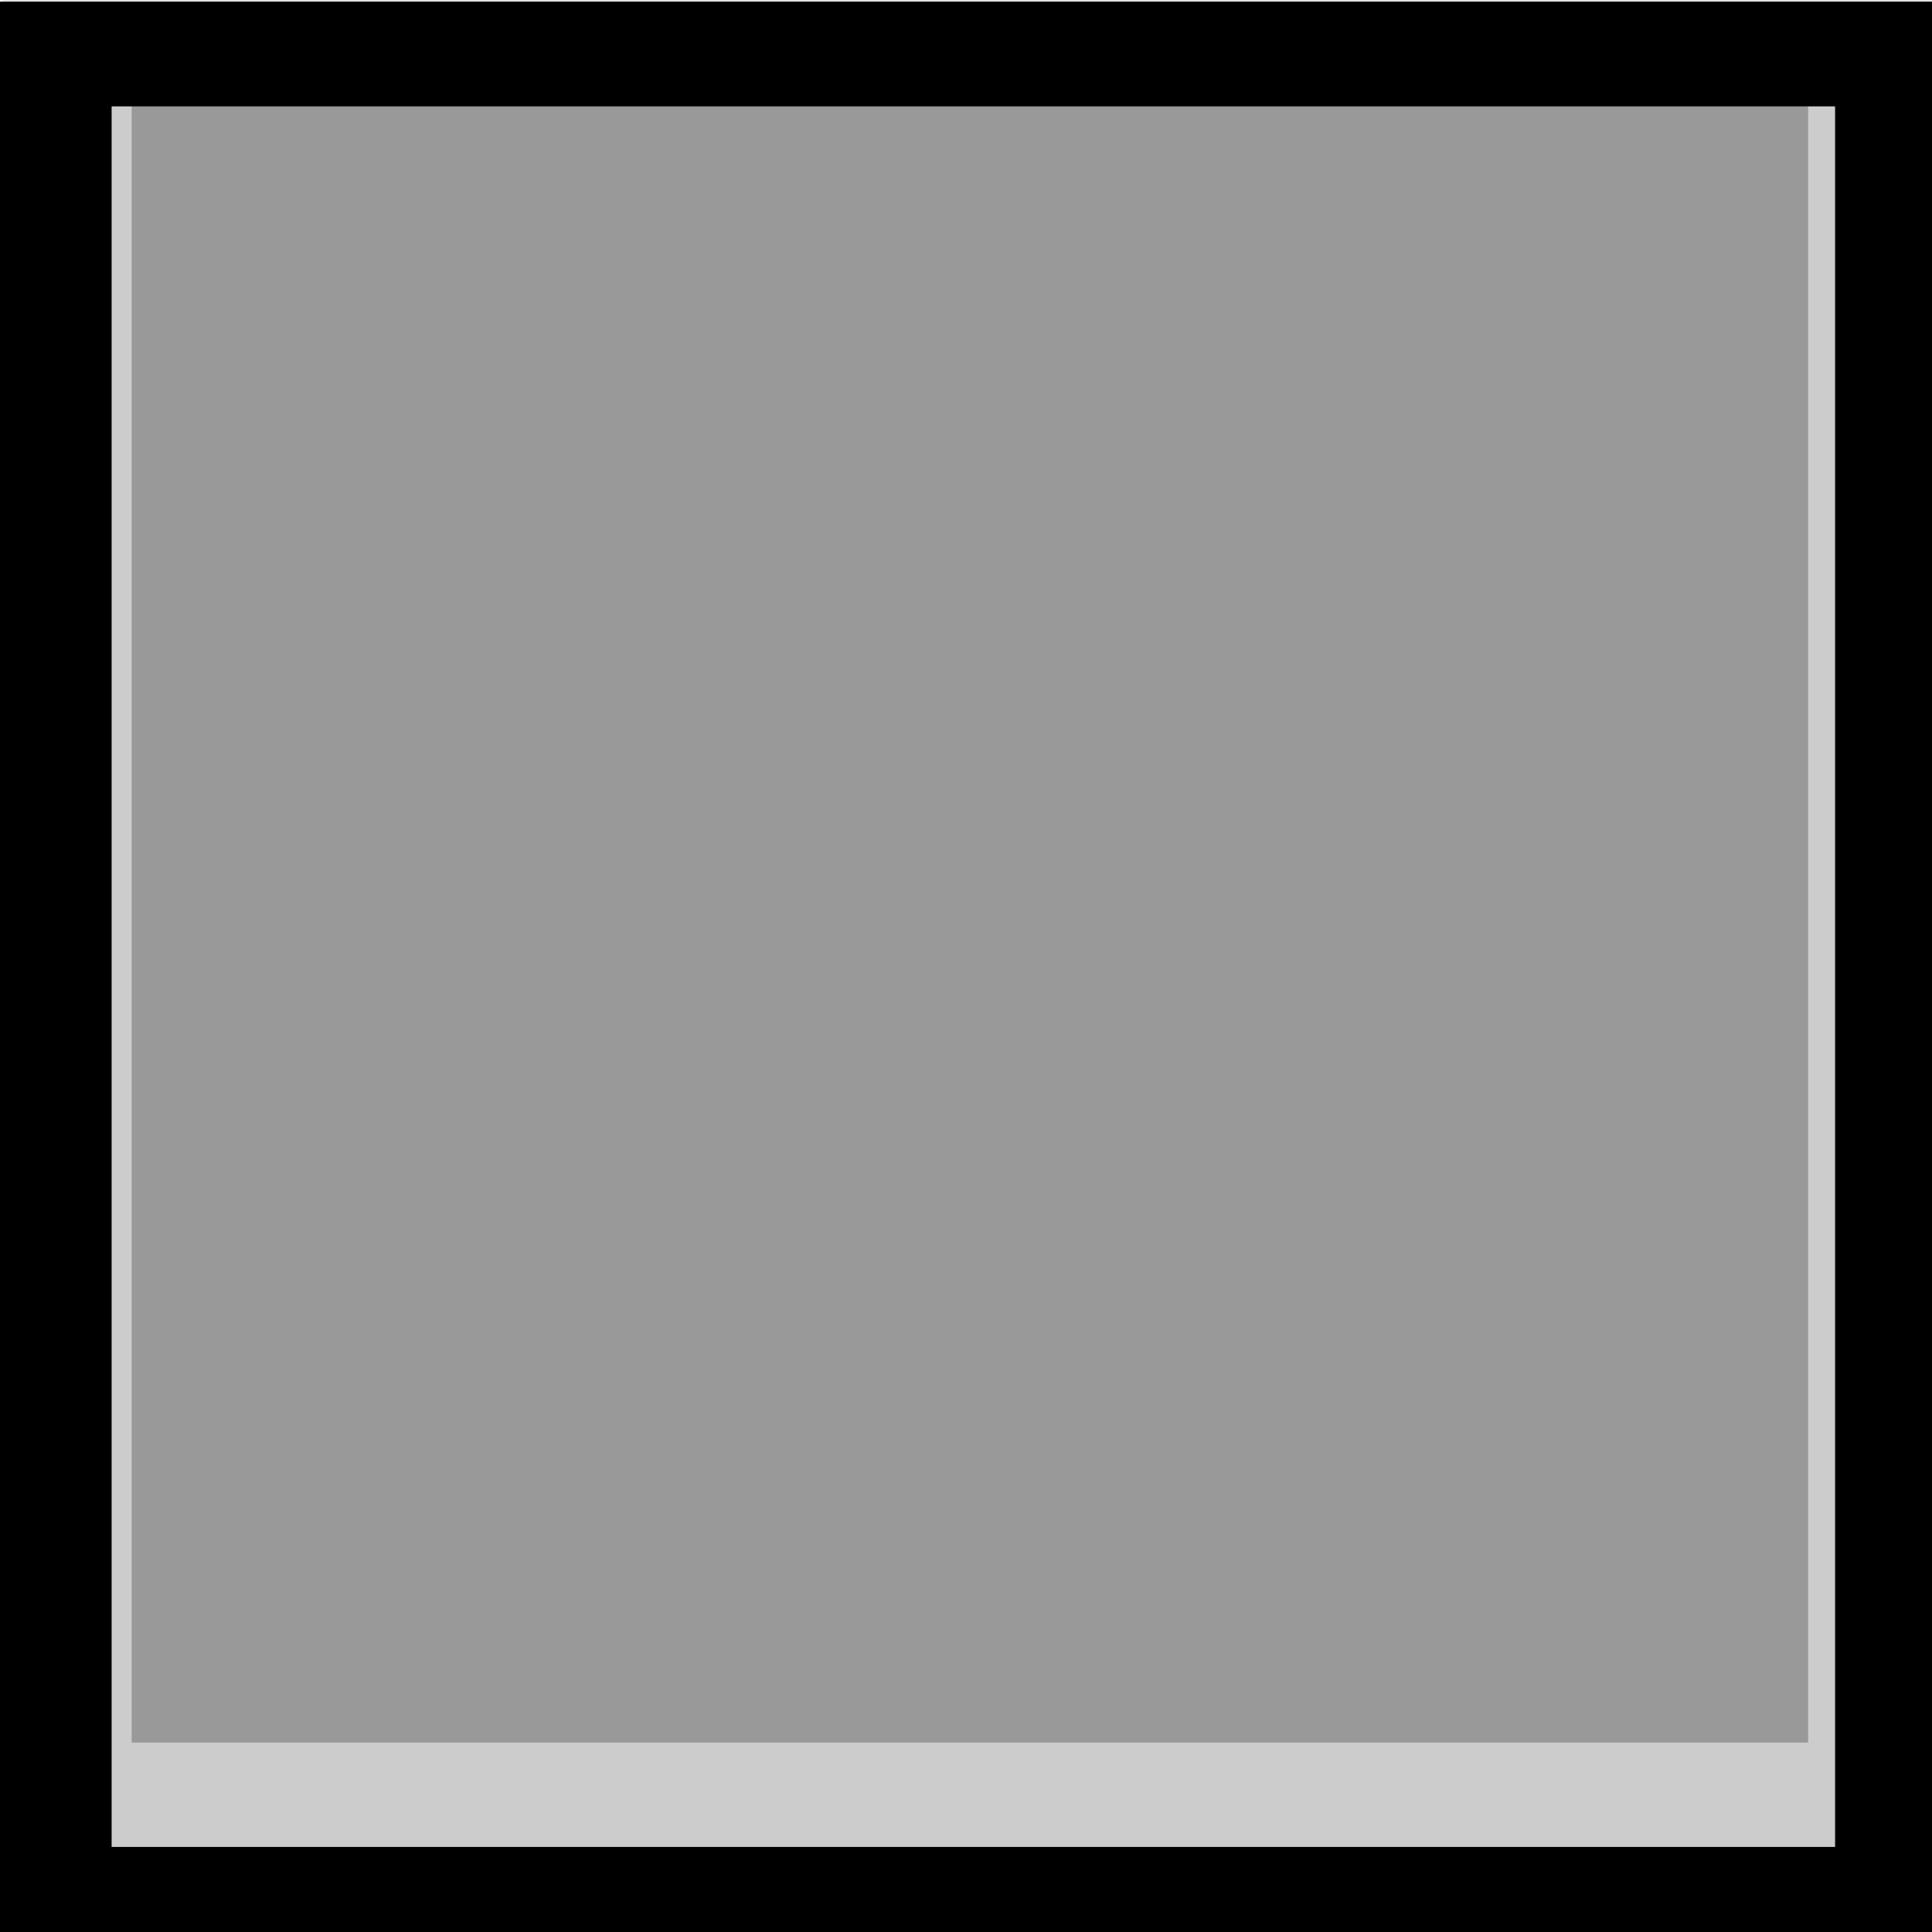 <?xml version="1.0" encoding="UTF-8" standalone="no"?>
<svg
   xmlns:dc="http://purl.org/dc/elements/1.1/"
   xmlns:cc="http://creativecommons.org/ns#"
   xmlns:rdf="http://www.w3.org/1999/02/22-rdf-syntax-ns#"
   xmlns:svg="http://www.w3.org/2000/svg"
   xmlns="http://www.w3.org/2000/svg"
   xmlns:sodipodi="http://sodipodi.sourceforge.net/DTD/sodipodi-0.dtd"
   xmlns:inkscape="http://www.inkscape.org/namespaces/inkscape"
   enable-background="new"
   sodipodi:docname="adult.svg"
   inkscape:version="0.92+devel (cebbbba6da, 2018-12-20)"
   id="svg707"
   version="1.1"
   viewBox="0 0 210 210"
   height="210mm"
   width="210mm">
  <defs
     id="defs701" />
  <sodipodi:namedview
     inkscape:window-maximized="1"
     inkscape:window-y="0"
     inkscape:window-x="0"
     inkscape:window-height="738"
     inkscape:window-width="1366"
     showgrid="false"
     inkscape:document-rotation="0"
     inkscape:current-layer="contents"
     inkscape:document-units="mm"
     inkscape:cy="346.81814"
     inkscape:cx="273.68213"
     inkscape:zoom="0.51915313"
     inkscape:pageshadow="2"
     inkscape:pageopacity="0.0"
     borderopacity="1.0"
     bordercolor="#666666"
     pagecolor="#ffffff"
     id="base" />
  <style
     id="style4623">
     .hair_color {
         fill: blue !important;
     }
     .hair_color_outline {
         stroke: black !important;
     }
  .skin_color { fill: #b3b3b3 !important; }
  .skin_color_outline { stroke: black !important; }
  </style>
  <g
     sodipodi:insensitive="true"
     style="display:inline;opacity:1"
     id="guide"
     inkscape:groupmode="layer"
     inkscape:label="guide">
    <rect
       style="display:inline;opacity:1;vector-effect:none;fill:#000000;fill-opacity:0.116;stroke-width:0.15;stop-color:#000000"
       id="guide_shirt-9"
       width="210.211"
       height="210.578"
       x="0.311"
       y="-0.115"
       inkscape:label="#rect6583" />
  </g>
  <g
     inkscape:groupmode="layer"
     id="contents"
     inkscape:label="contents"
     style="display:inline;">
    <rect
       y="2.687"
       x="3.663"
       height="202.741"
       width="201.507"
       id="rect282"
       style="vector-effect:none;fill:#cccccc;stroke-width:0.265;stop-color:#000000" />
    <rect
       inkscape:label="#rect284"
       y="7.994"
       x="14.313"
       height="181.414"
       width="182.224"
       id="guide_skull"
       style="vector-effect:none;fill:#999999;stroke-width:0.228;stop-color:#000000" />
    <path
       inkscape:connector-curvature="0"
       id="rect275"
       transform="scale(0.265)"
       d="M -2.209,0.684 V 800.508 H 800.693 V 0.684 Z M 45.783,43.629 H 752.701 V 757.561 H 45.783 Z"
       style="vector-effect:none;fill:#000000;stroke-width:1;stop-color:#000000;fill-opacity:1" />
  </g>
</svg>
